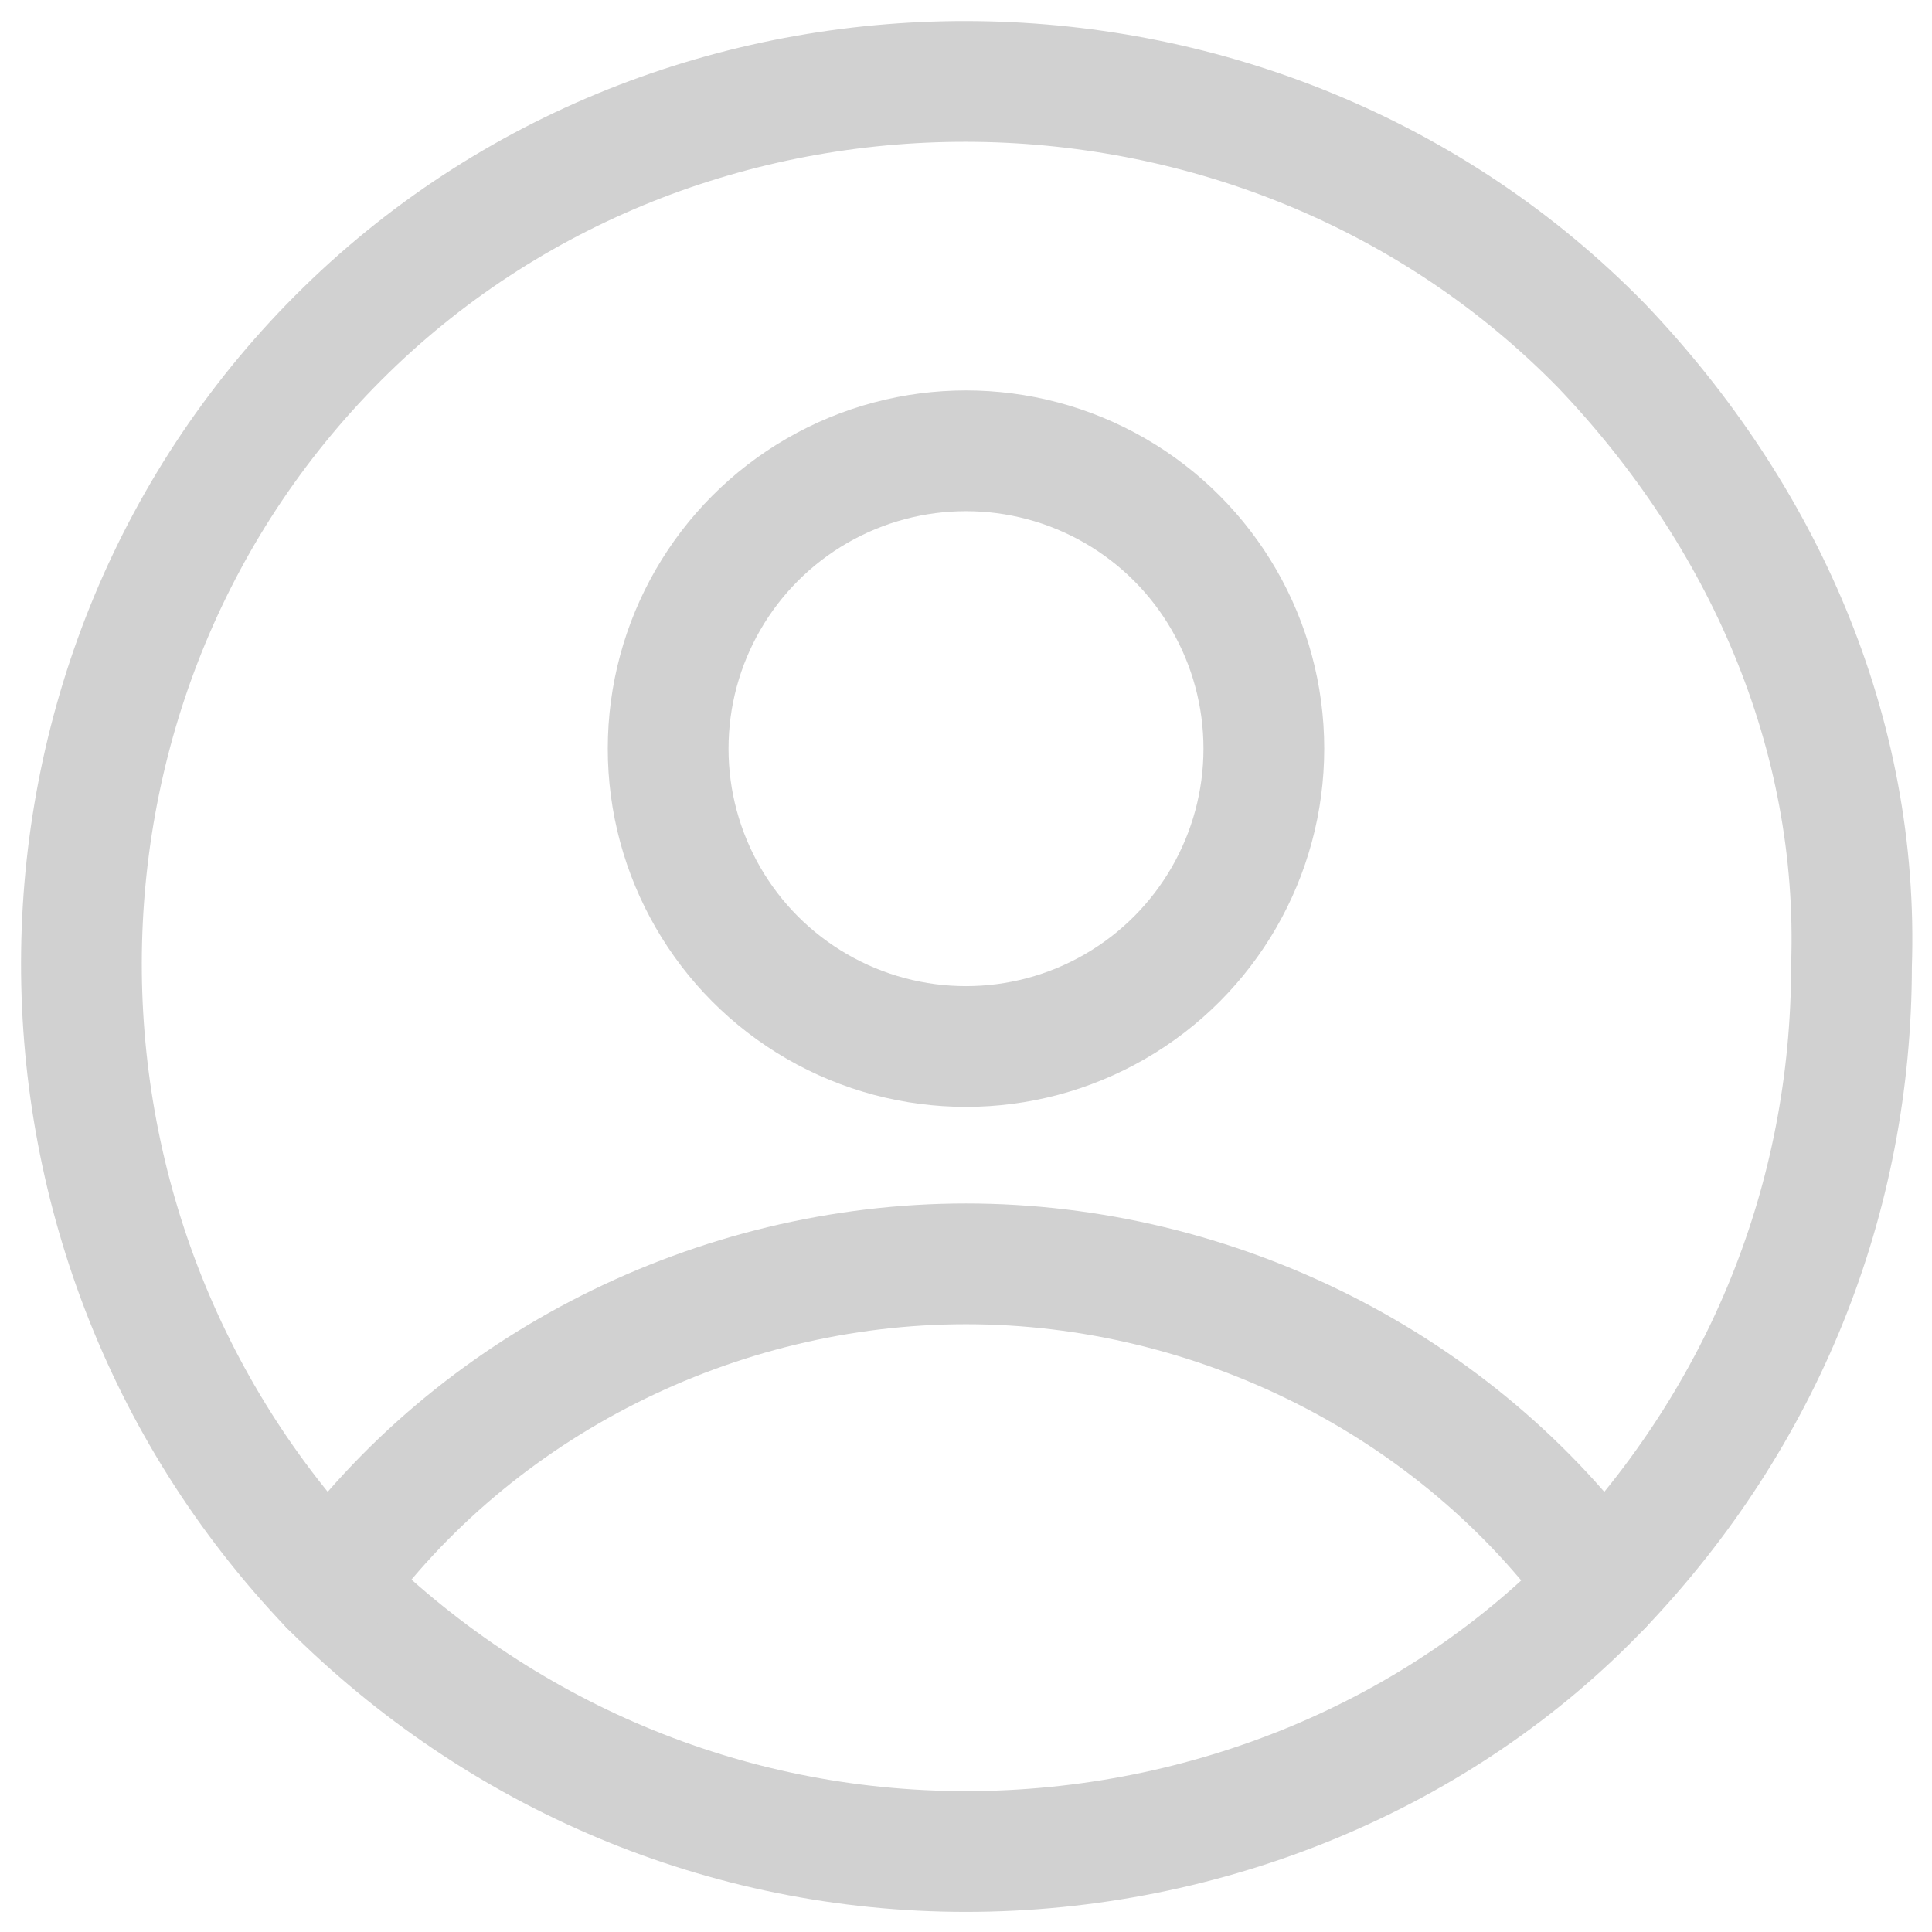 <?xml version="1.0" encoding="utf-8"?>
<!-- Generator: Adobe Illustrator 25.4.1, SVG Export Plug-In . SVG Version: 6.00 Build 0)  -->
<svg version="1.1" id="Layer_1" xmlns="http://www.w3.org/2000/svg" xmlns:xlink="http://www.w3.org/1999/xlink" x="0px" y="0px"
	 viewBox="0 0 24 24" style="enable-background:new 0 0 24 24;" xml:space="preserve">
<style type="text/css">
	.st0{fill:none;stroke:#D1D1D1;stroke-width:1.5;stroke-linecap:round;stroke-linejoin:round;}
</style>
<path class="st0" d="M23,12c0,2.9-1.1,5.6-3.1,7.7C17.9,21.8,15,23,12,23c-3,0-5.8-1.2-7.9-3.3C-0.1,15.3,0,8.3,4.3,4.1
	s11.4-4.1,15.6,0.2C21.9,6.4,23.1,9.1,23,12z"/>
<path class="st0" d="M4.1,19.7c1.8-2.5,4.8-4,7.9-4c3.1,0,6.1,1.5,7.9,4"/>
<circle class="st0" cx="12" cy="9.3" r="3.7"/>
</svg>
